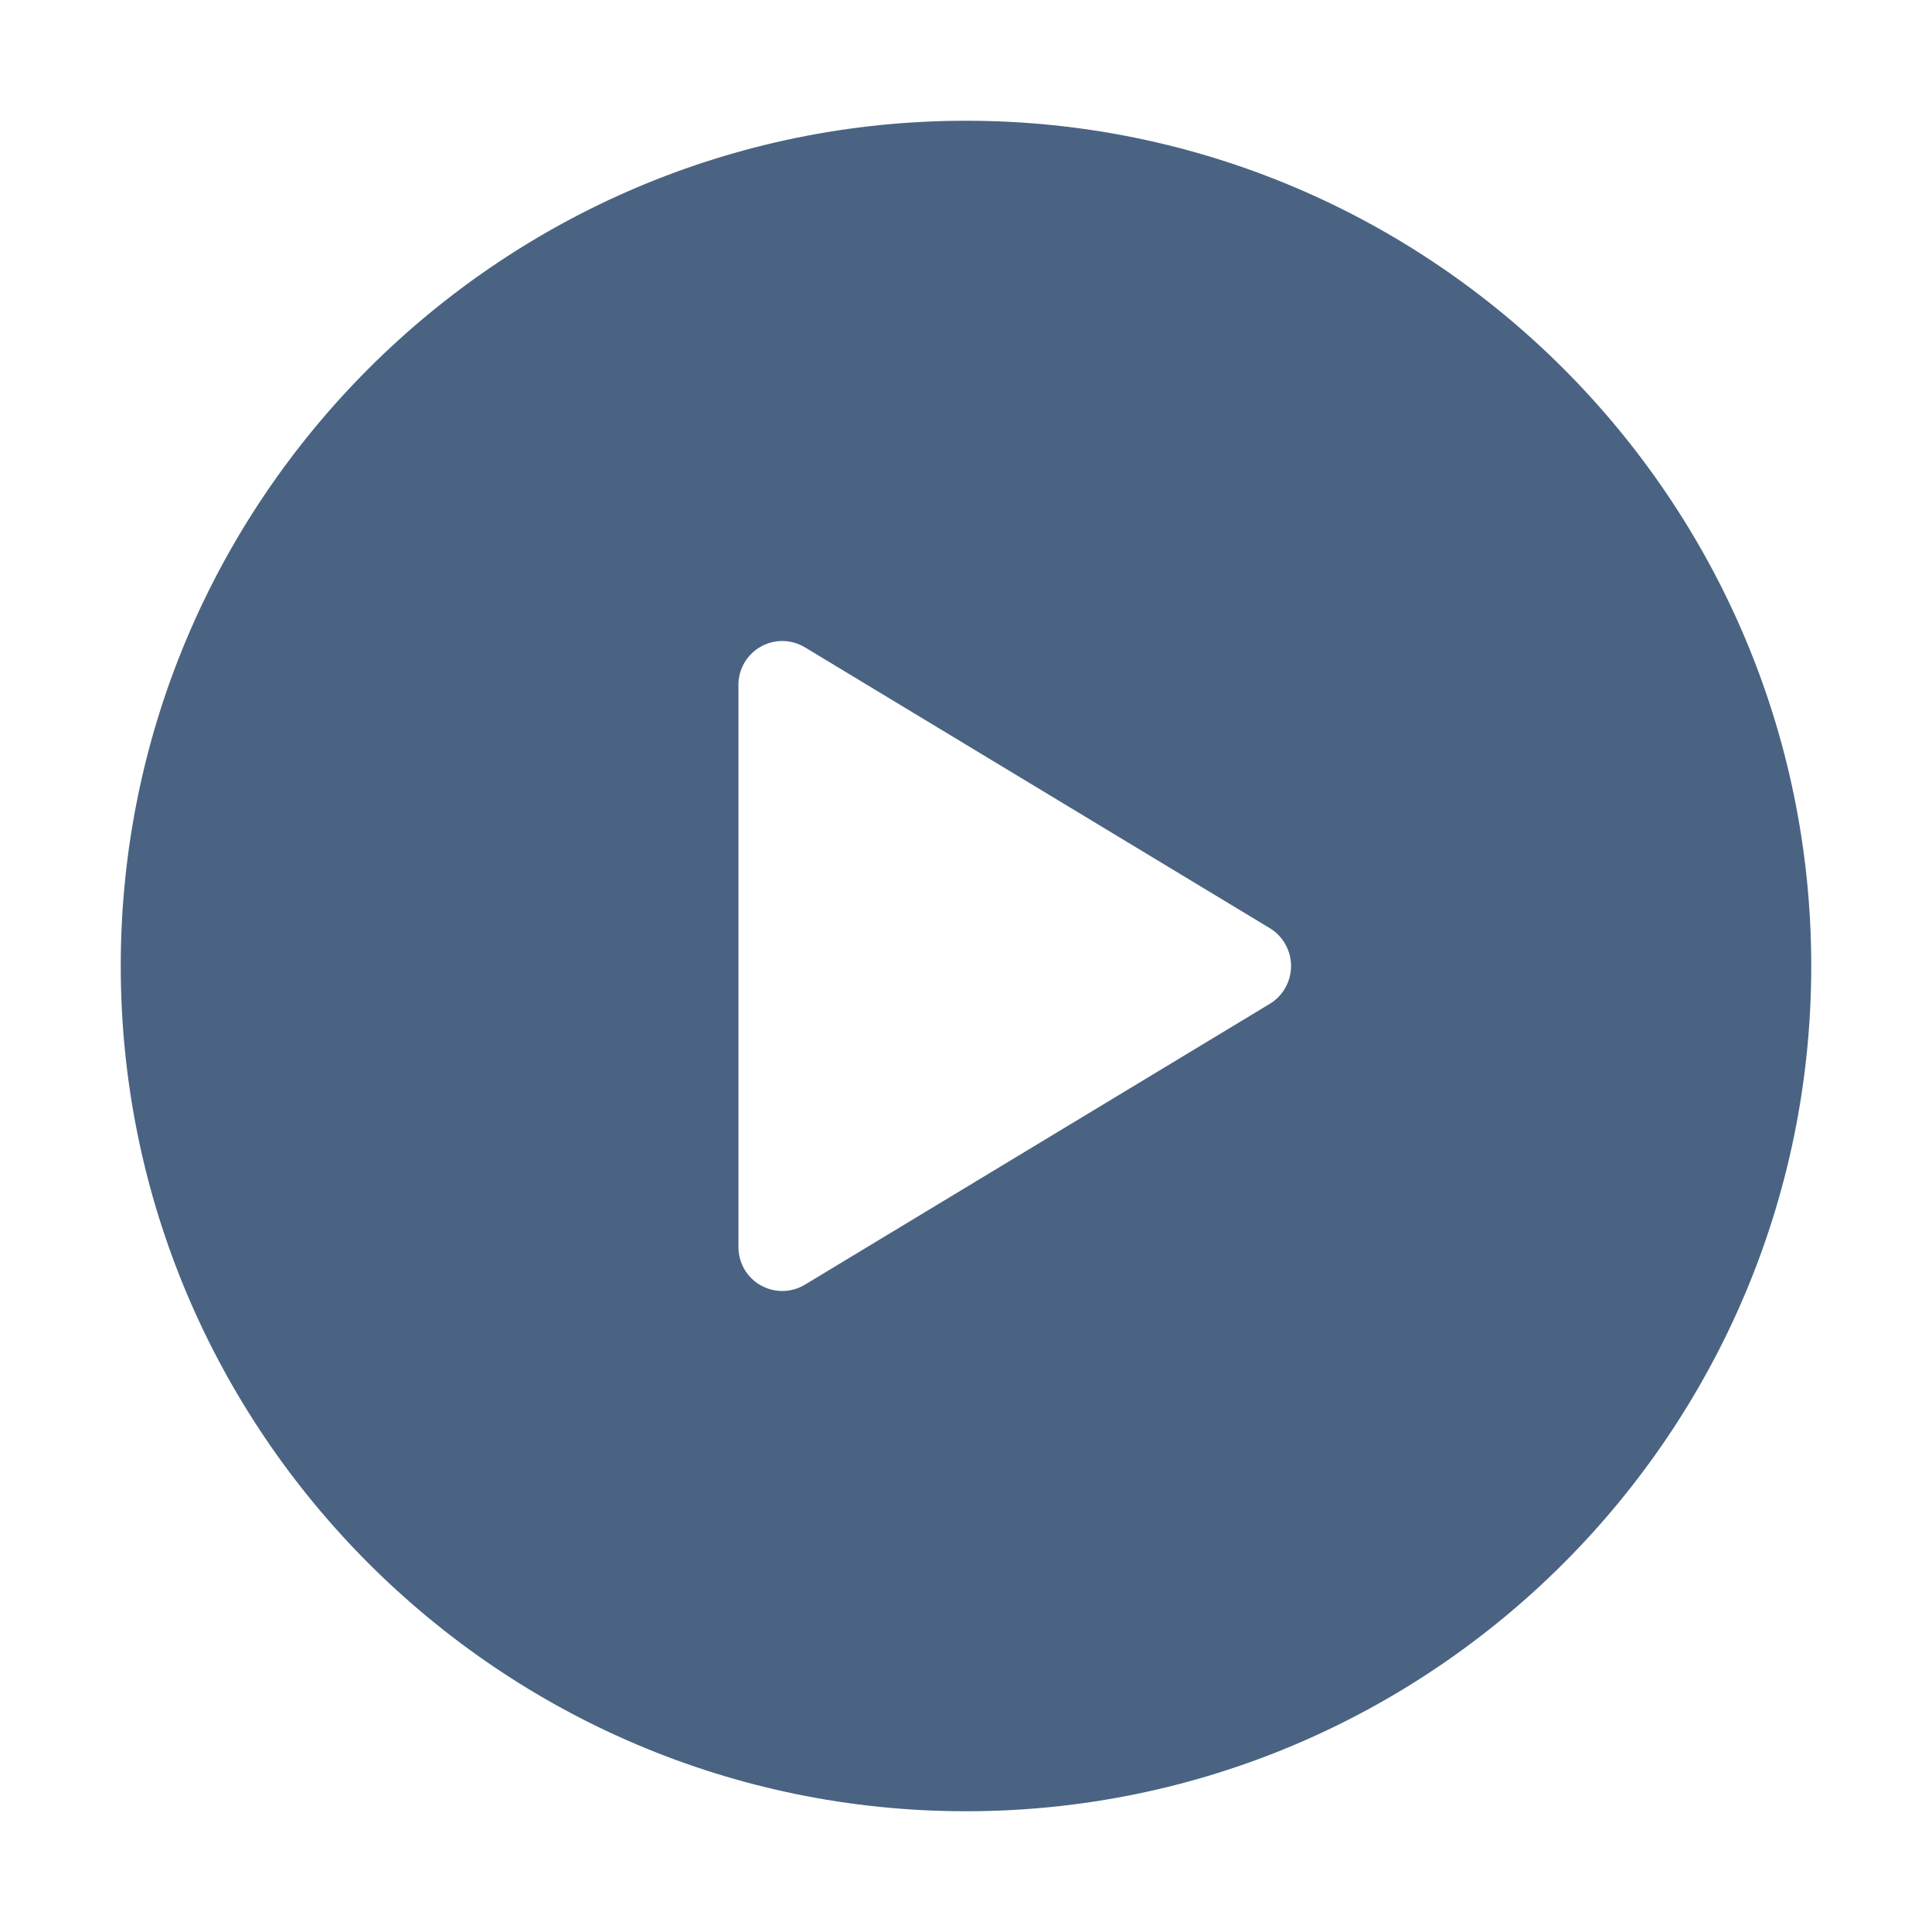 <svg width="32" height="32" viewBox="0 0 32 32" fill="none" xmlns="http://www.w3.org/2000/svg">
<path d="M16 2C8.28 2 2 8.28 2 16C2 23.72 8.28 30 16 30C23.72 30 30 23.72 30 16C30 8.28 23.72 2 16 2ZM21.033 16.626L13.329 21.28C13.219 21.346 13.093 21.381 12.964 21.383C12.835 21.384 12.709 21.351 12.597 21.287C12.485 21.224 12.392 21.131 12.328 21.02C12.264 20.908 12.23 20.782 12.231 20.653V11.347C12.23 11.218 12.264 11.092 12.328 10.98C12.392 10.869 12.485 10.776 12.597 10.713C12.709 10.649 12.835 10.616 12.964 10.617C13.093 10.619 13.219 10.654 13.329 10.72L21.033 15.374C21.14 15.44 21.229 15.531 21.29 15.641C21.352 15.751 21.384 15.874 21.384 16C21.384 16.126 21.352 16.249 21.29 16.359C21.229 16.469 21.14 16.561 21.033 16.626Z" fill="#4A6382"/>
</svg>
